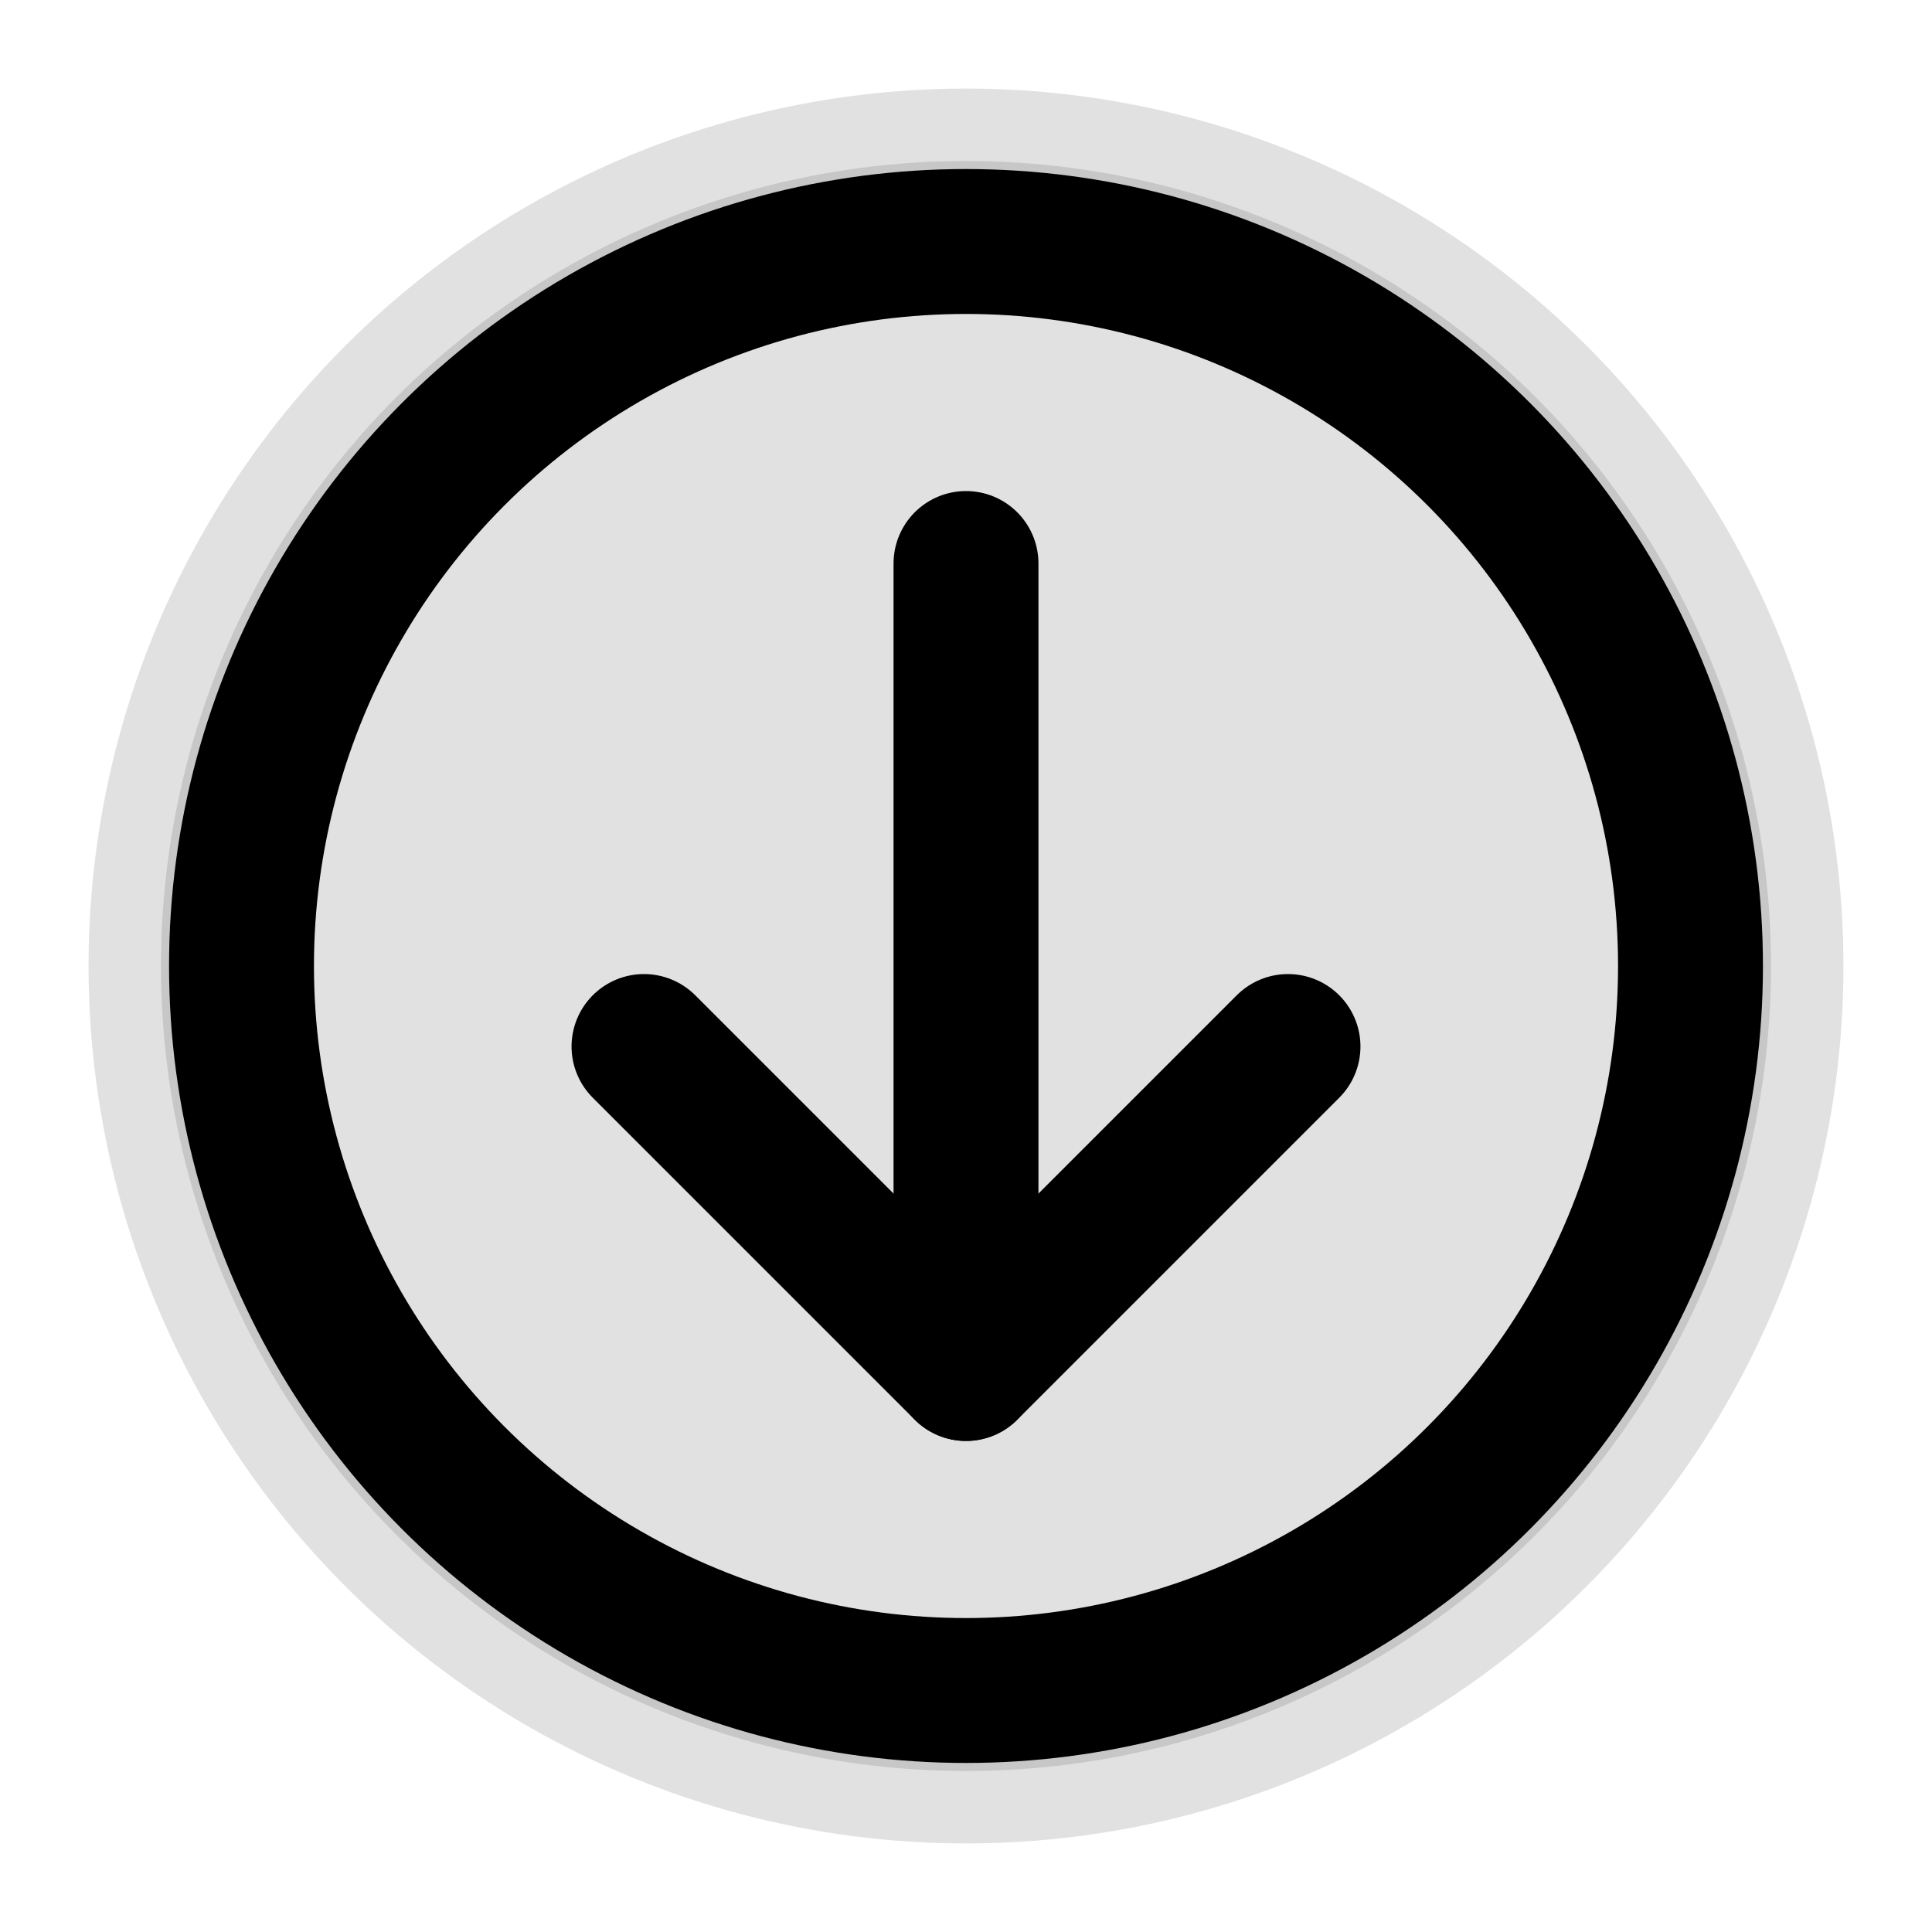 <svg xmlns="http://www.w3.org/2000/svg" width="24" height="24"
     viewBox="0 0 24 24" fill="none" stroke="currentColor"
     stroke-width="1.8" stroke-linecap="round" stroke-linejoin="round"
     aria-hidden="true" focusable="false">
  <!-- Yumuşak halo (isteğe bağlı): metin renginin %12 opaklığı -->
  <circle cx="12" cy="12" r="10" fill="currentColor" opacity=".12"/>
  <!-- Çember konturu -->
  <circle cx="12" cy="12" r="9"/>
  <!-- Aşağı ok -->
  <path d="M8 13l4 4 4-4"/>
  <path d="M12 7v10"/>
</svg>
